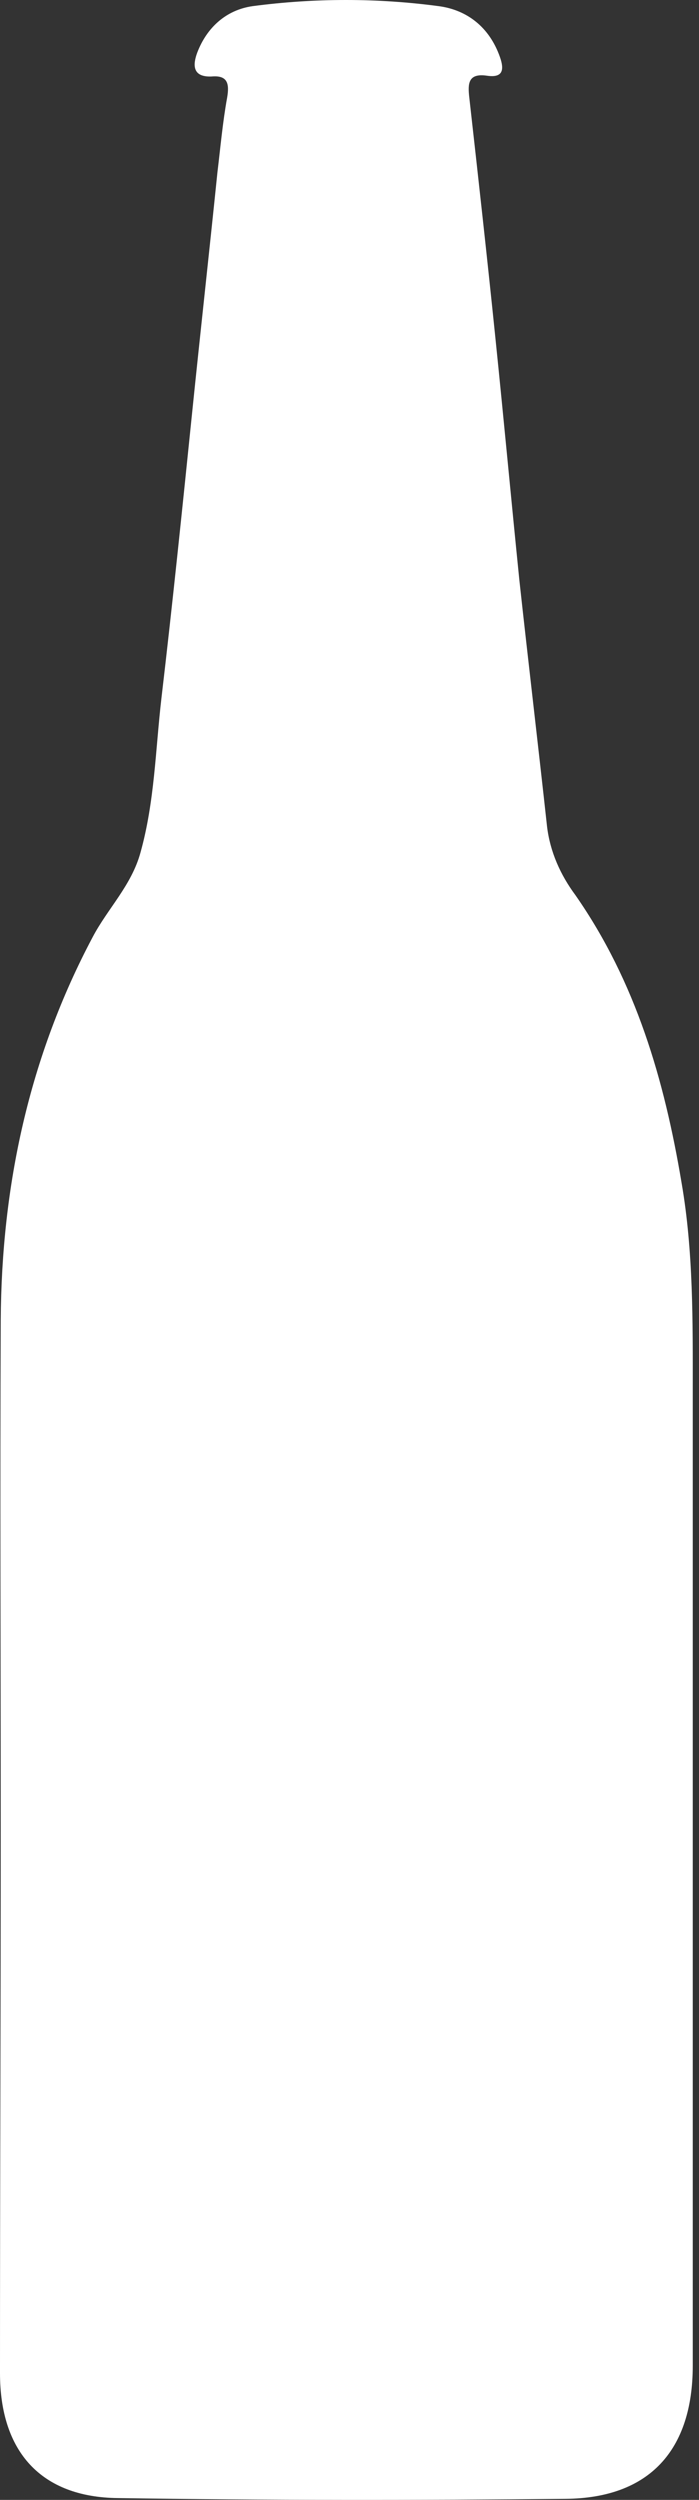 <svg width="14" height="50" viewBox="0 0 14 50" fill="none" xmlns="http://www.w3.org/2000/svg">
<rect x="0" y="0" width="14" height="50" fill="#333333" stroke="none"/>
<g id="Group 57">
<g id="Group">
<g id="Group_2">
<path id="Vector" d="M0.015 36.539C0.015 33.156 9.13301e-07 29.788 0.015 26.406C0.03 23.712 0.584 21.137 1.856 18.743C2.155 18.174 2.634 17.71 2.814 17.051C3.098 16.034 3.113 15.001 3.233 13.968C3.457 12.067 3.652 10.166 3.847 8.266C4.011 6.664 4.191 5.048 4.355 3.446C4.415 2.952 4.46 2.443 4.55 1.949C4.595 1.68 4.565 1.5 4.236 1.53C3.847 1.545 3.862 1.291 3.951 1.051C4.146 0.543 4.535 0.198 5.059 0.123C6.301 -0.041 7.558 -0.041 8.786 0.123C9.354 0.198 9.803 0.543 10.013 1.141C10.103 1.396 10.073 1.56 9.759 1.515C9.369 1.456 9.369 1.68 9.399 1.949C9.579 3.551 9.759 5.167 9.923 6.769C10.088 8.37 10.238 9.987 10.402 11.603C10.582 13.25 10.776 14.881 10.956 16.527C11.016 17.036 11.225 17.5 11.525 17.904C12.737 19.641 13.306 21.601 13.65 23.652C13.889 25.029 13.875 26.436 13.875 27.828C13.875 34.324 13.875 40.819 13.875 47.315C13.875 49.006 13.007 49.964 11.33 49.979C8.352 50.009 5.358 50.009 2.365 49.964C0.823 49.949 0 49.036 0 47.465C0 43.828 0.015 40.176 0.015 36.539ZM5.688 34.368C5.688 32.931 5.837 31.495 5.643 30.058C5.613 29.803 5.583 29.534 5.433 29.309C5.239 29.01 5.074 28.95 4.79 29.265C4.011 30.133 3.442 31.091 3.248 32.243C3.158 32.722 2.919 33.111 2.44 33.306C2.17 33.425 2.006 33.665 1.961 33.964C1.886 34.518 1.811 35.072 1.781 35.626C1.751 36 1.901 36.359 2.275 36.494C2.769 36.658 2.963 37.003 3.113 37.452C3.218 37.811 3.427 38.125 3.667 38.425C4.056 38.918 4.475 39.382 4.864 39.876C5.104 40.176 5.164 39.936 5.224 39.757C5.373 39.218 5.523 38.679 5.553 38.11C5.568 36.868 5.628 35.626 5.688 34.368Z" fill="white"/>
</g>
</g>
<path id="Vector_2" d="M7.364 27.424H0.718V41.493H7.364V27.424Z" fill="white"/>
</g>
</svg>

